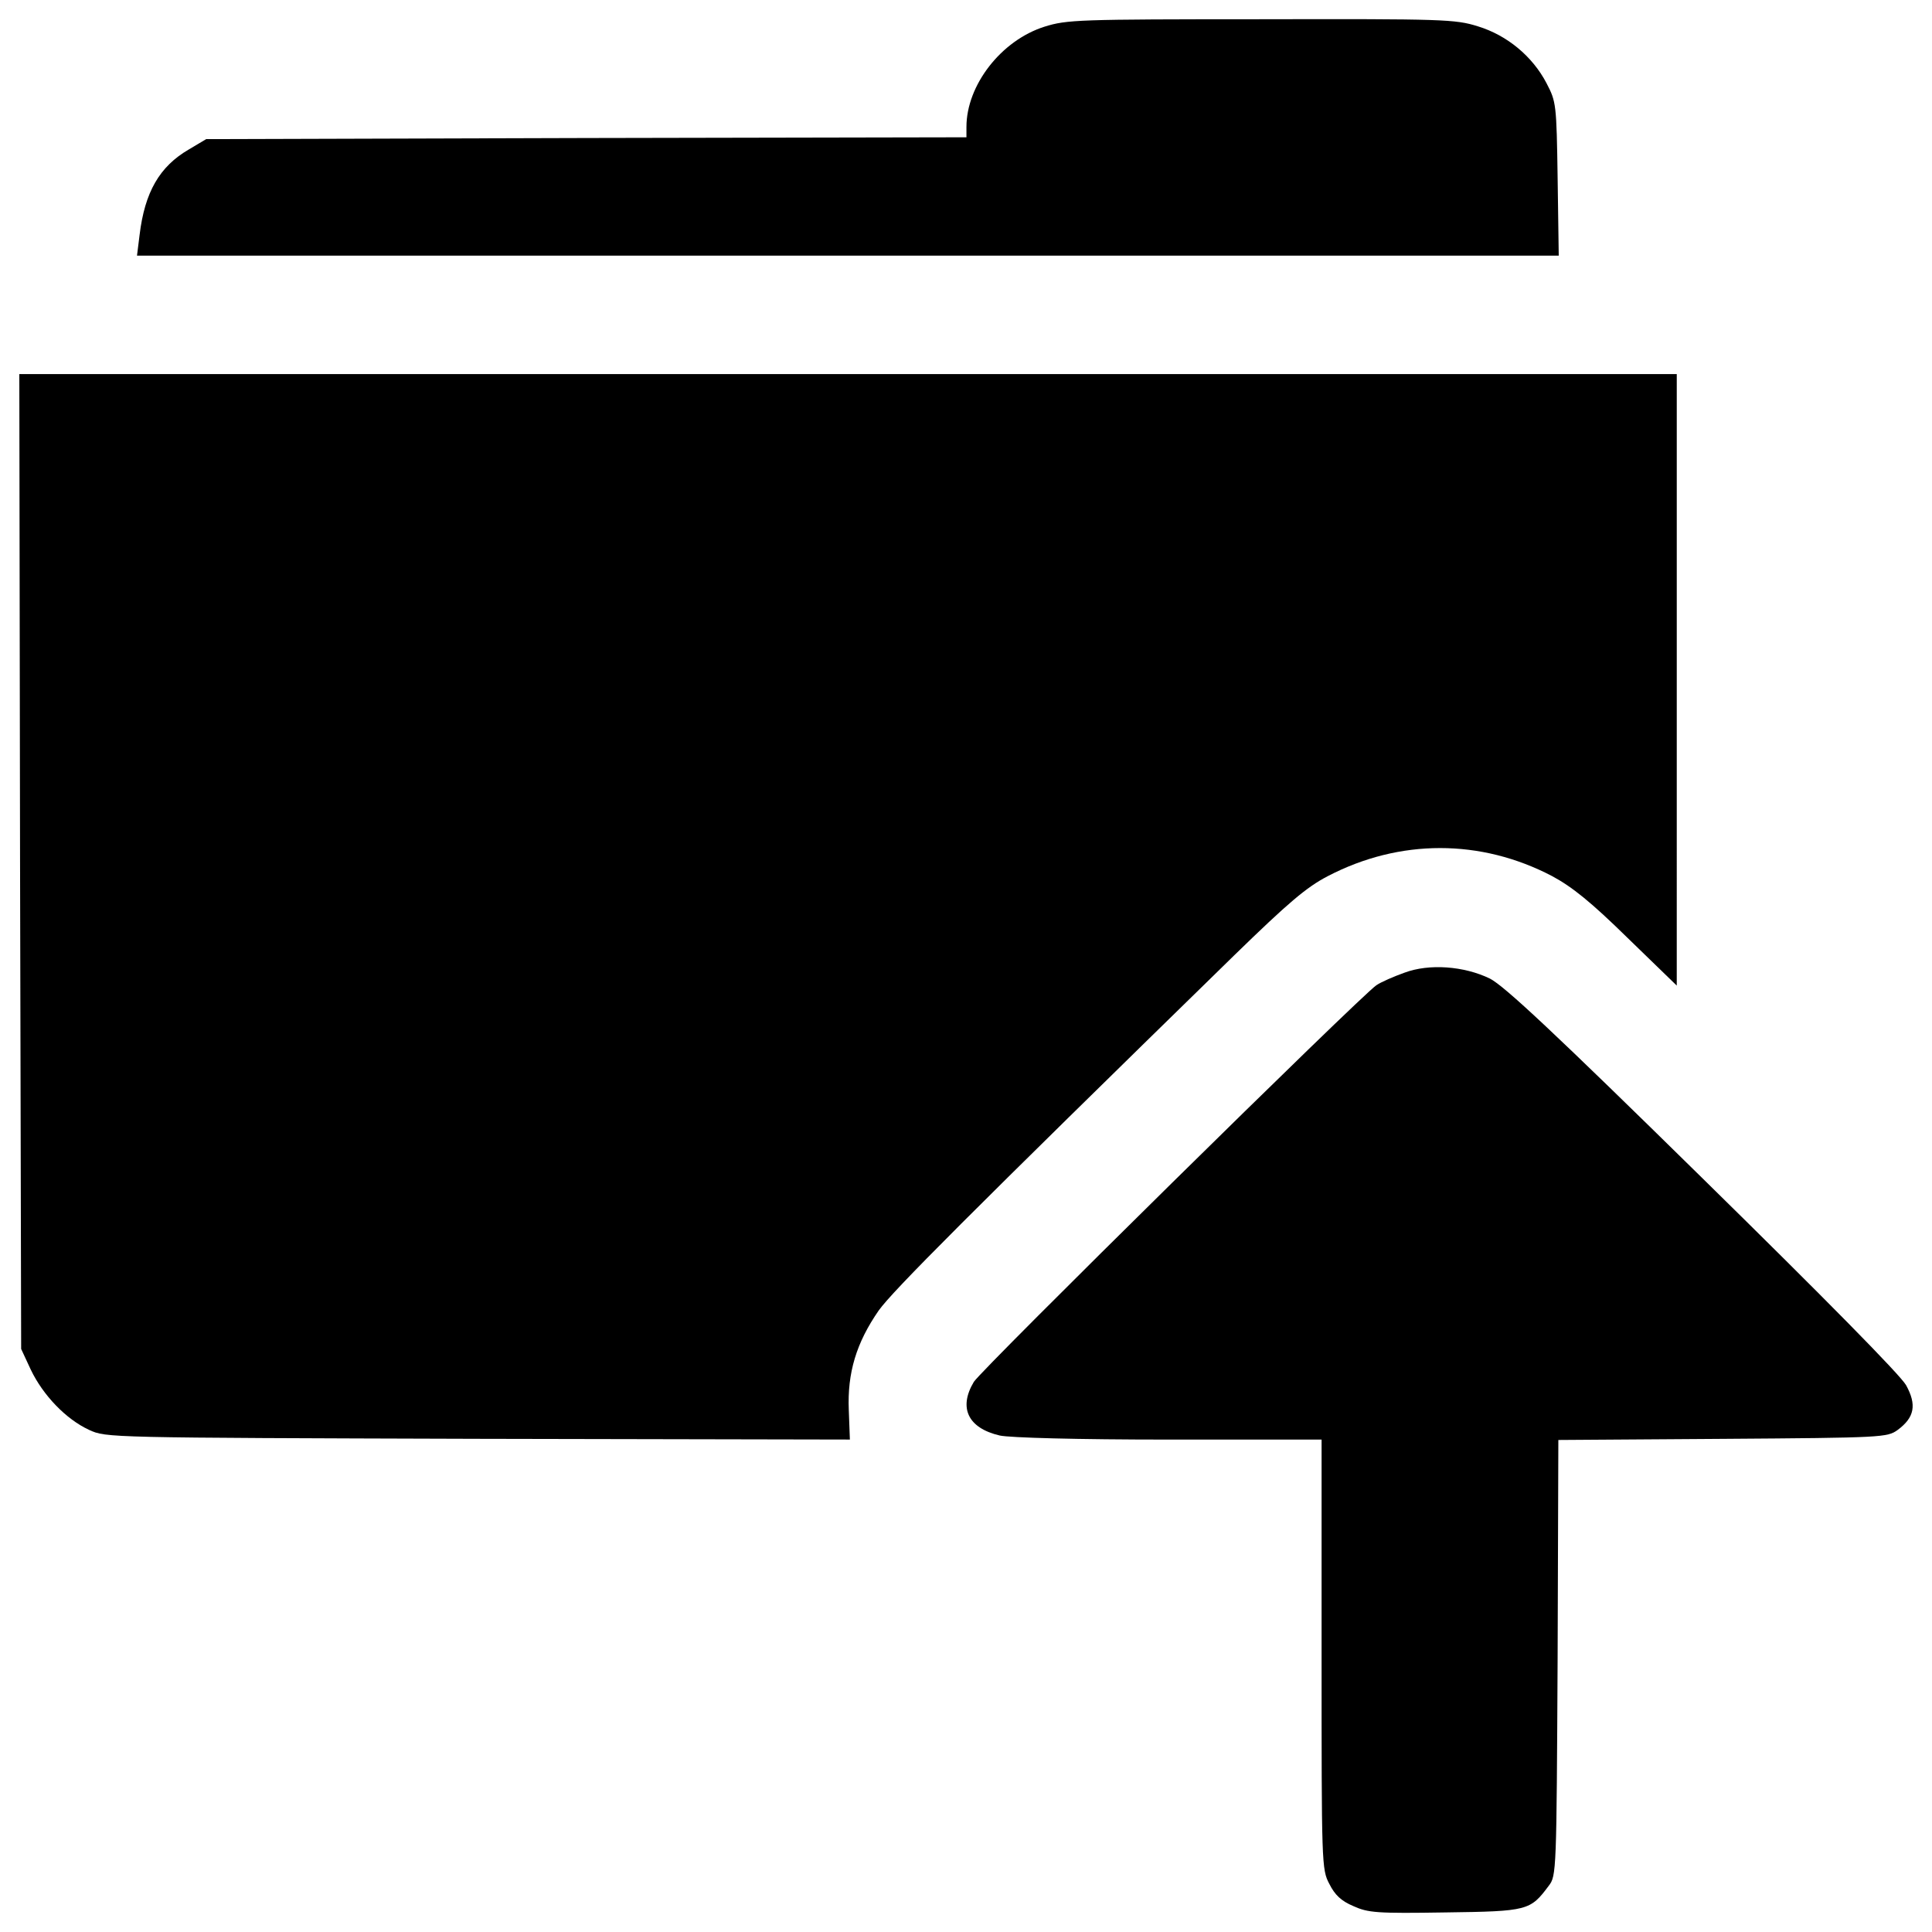 <?xml version="1.0" encoding="utf-8"?>
<!-- Svg Vector Icons : http://www.onlinewebfonts.com/icon -->
<!DOCTYPE svg PUBLIC "-//W3C//DTD SVG 1.1//EN" "http://www.w3.org/Graphics/SVG/1.1/DTD/svg11.dtd">
<svg version="1.1" xmlns="http://www.w3.org/2000/svg" xmlns:xlink="http://www.w3.org/1999/xlink" x="0px" y="0px" viewBox="0 0 1000 1000" enable-background="new 0 0 1000 1000" xml:space="preserve">
<g><g transform="translate(0,512) scale(0.1,-0.1)"><path d="M5406.3,4981.9c-224-70.8-404-302.6-404-518.9v-53.6l-1966.6-3.8l-1968.5-5.7l-90-53.6c-151.3-88.1-227.9-220.2-254.7-442.4l-13.4-107.2h3680.5H8068l-5.7,398.3c-5.7,388.7-7.6,398.3-57.4,494.1c-72.8,139.8-204.9,248.9-356.2,294.9c-116.8,36.4-176.2,38.3-1122.2,36.4C5578.6,5020.2,5523.1,5018.3,5406.3,4981.9z"/><path d="M103.8,661.8l5.7-2523.9l49.8-107.2c63.2-132.1,181.9-256.6,302.6-312.1c88.1-40.2,90-40.2,2012.6-45.9l1924.5-3.8l-5.7,153.2c-7.7,191.5,38.3,346.6,155.1,515.1c72.8,101.5,453.8,484.5,1842.2,1840.3c277.7,270,371.5,350.4,482.6,407.9c371.5,193.4,790.9,193.4,1160.4,0c103.4-55.5,201.1-134,390.6-319.8l254.7-247V1602v1581.7H4389.4H100L103.8,661.8z"/><path d="M7269.5,85.4c-53.6-19.2-120.7-47.9-145.5-65.1c-80.4-53.6-2041.3-1985.8-2083.4-2052.8c-80.4-134.1-30.6-239.4,134-277.7c51.7-11.5,400.2-21.1,877-21.1h788.9v-1110.7c0-1085.8,0-1114.5,40.2-1189.2c28.7-57.4,61.3-88.1,124.5-114.9c76.6-34.5,120.6-38.3,476.8-32.6c427,5.7,438.5,9.6,534.3,137.9c40.2,51.7,40.2,74.7,45.9,1179.6l3.8,1127.9l852.1,5.8c829.2,5.7,850.2,7.6,903.9,45.9c88.1,65.1,99.6,130.2,44,231.7c-30.6,53.6-419.4,448.1-1053.2,1070.4C8043.1-222.9,7786.5,16.5,7711.8,54.8C7577.8,119.9,7397.8,133.3,7269.5,85.4z"/></g></g>
</svg>